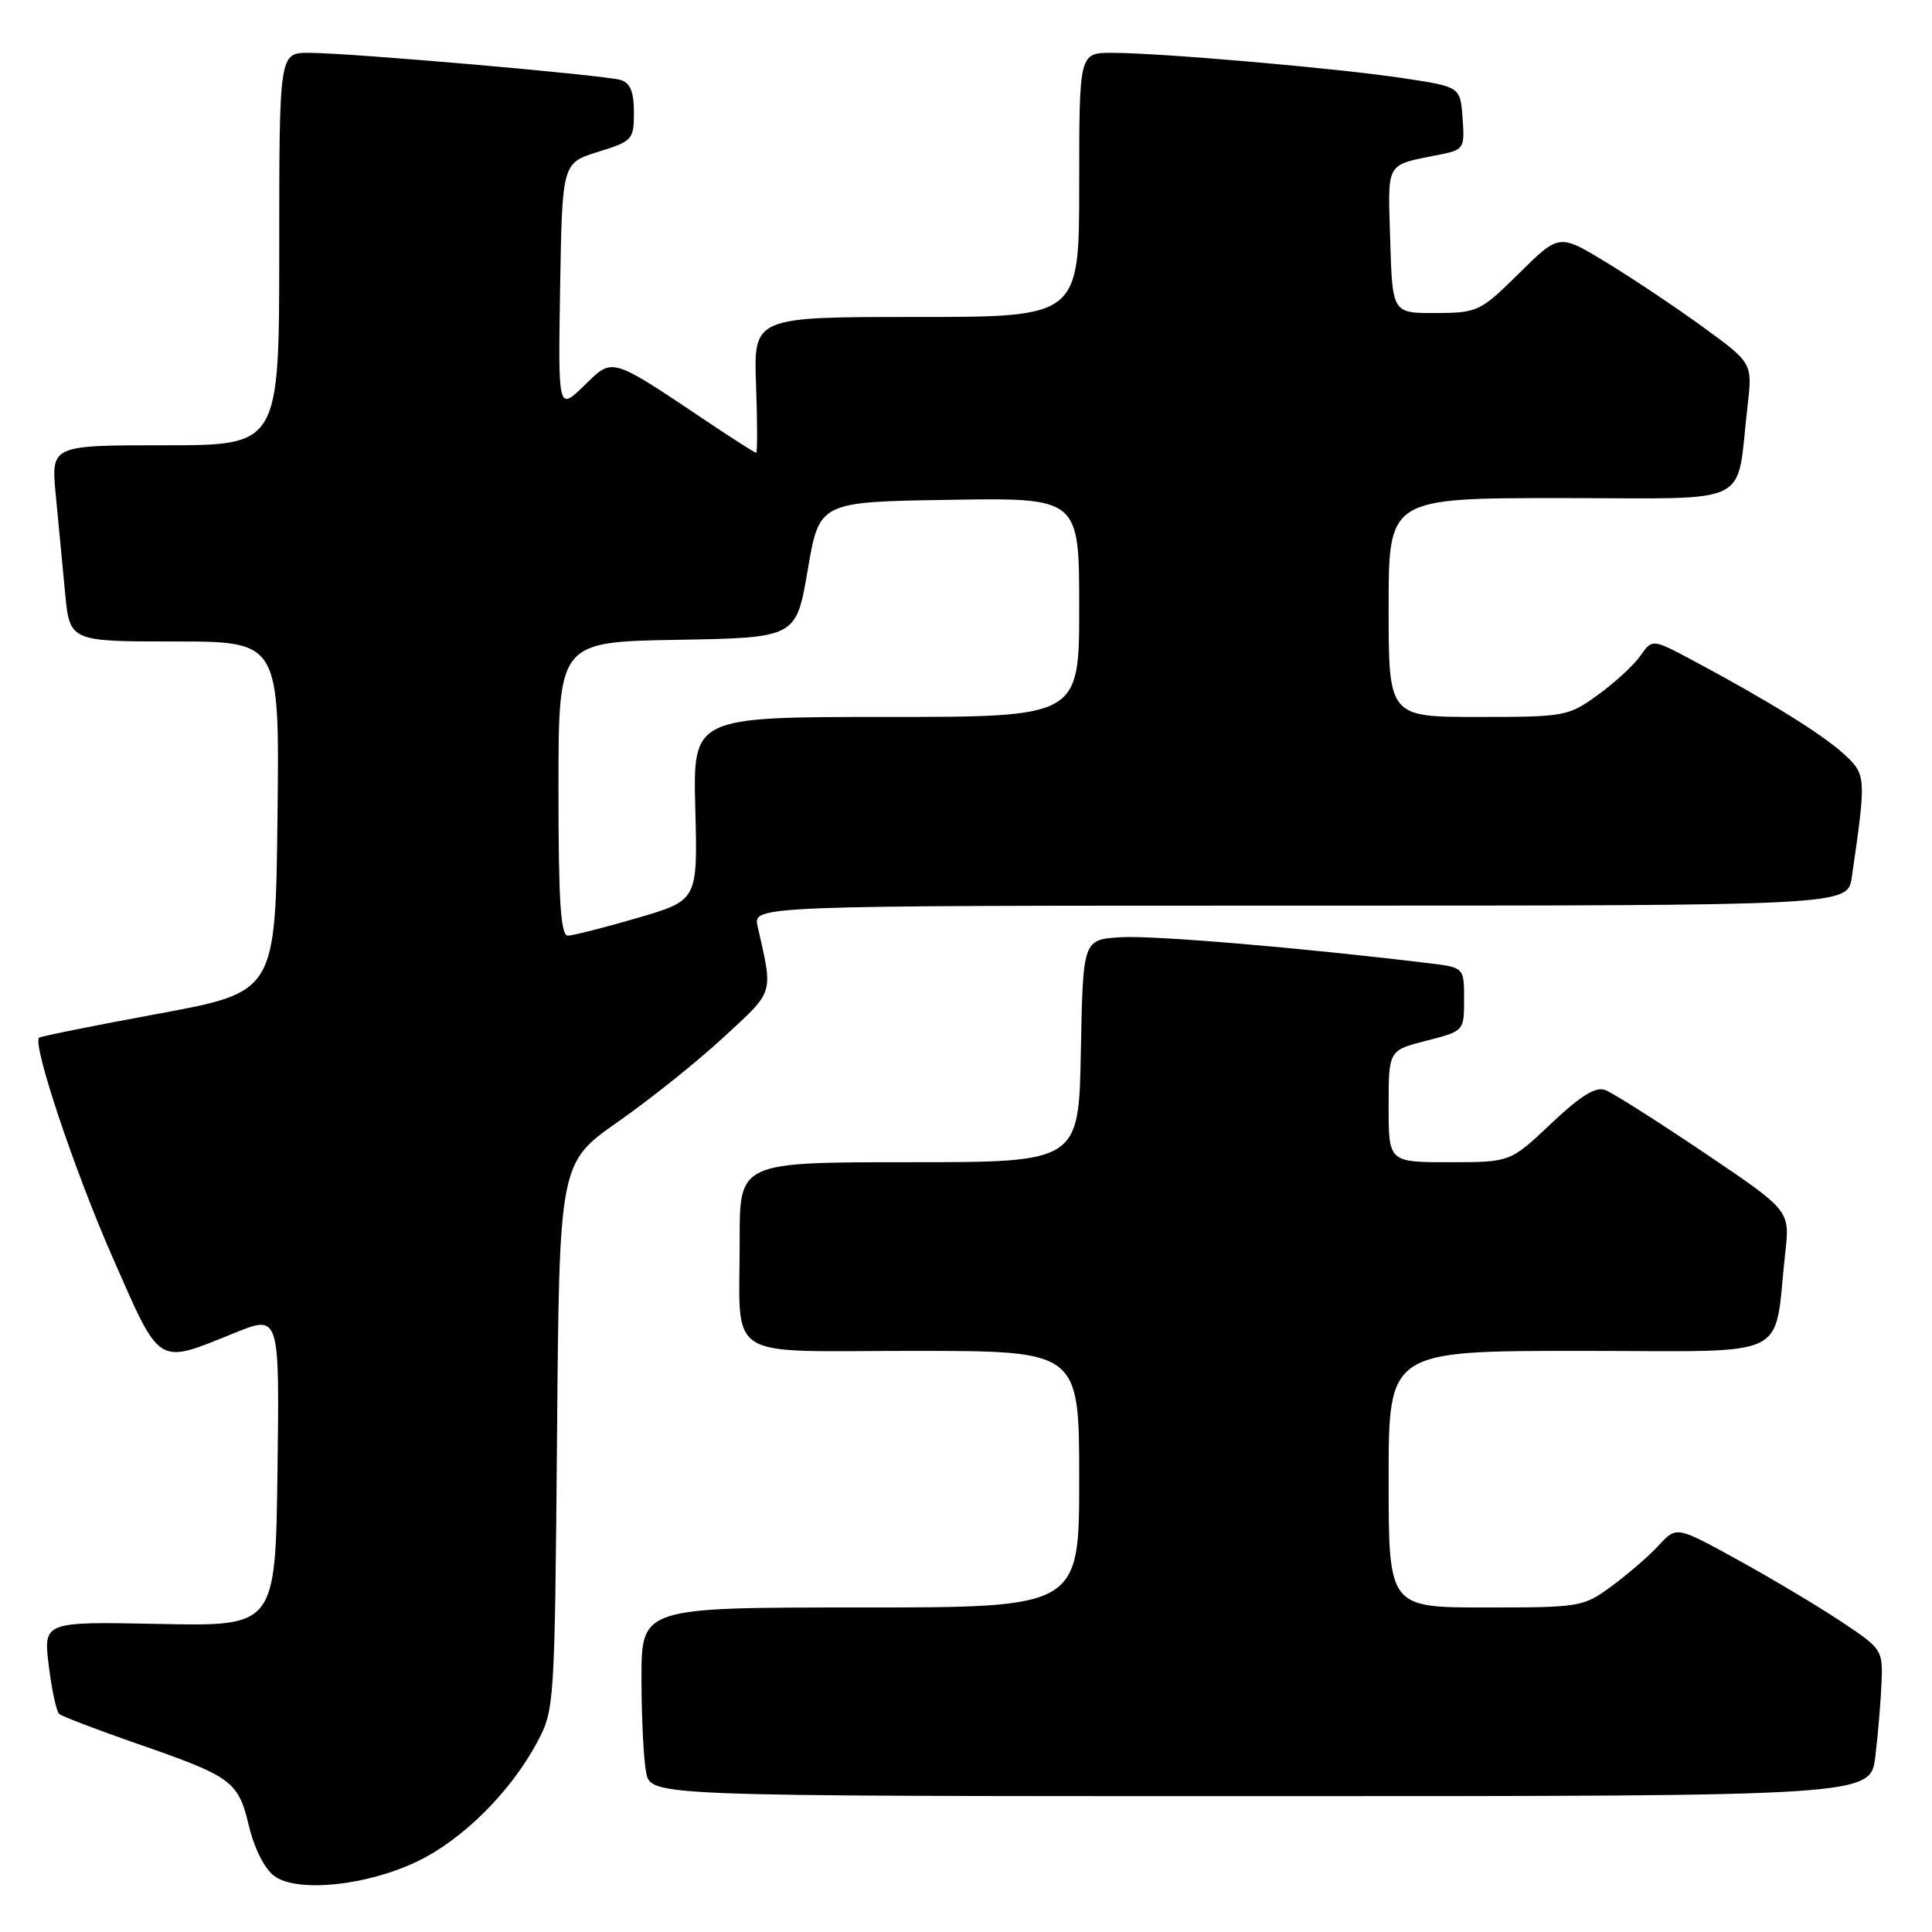 <?xml version="1.0" encoding="UTF-8" standalone="no"?>
<!DOCTYPE svg PUBLIC "-//W3C//DTD SVG 1.1//EN" "http://www.w3.org/Graphics/SVG/1.1/DTD/svg11.dtd" >
<svg xmlns="http://www.w3.org/2000/svg" xmlns:xlink="http://www.w3.org/1999/xlink" version="1.1" viewBox="0 0 256 256">
 <g >
 <path fill="currentColor"
d=" M 55.45 246.57 C 61.42 243.65 67.69 237.38 71.18 230.85 C 73.47 226.56 73.50 225.97 73.81 190.29 C 74.11 154.09 74.11 154.09 81.92 148.62 C 86.22 145.61 92.54 140.55 95.96 137.37 C 102.66 131.18 102.45 131.85 100.39 122.75 C 99.77 120.00 99.77 120.00 172.30 120.00 C 244.82 120.00 244.82 120.00 245.37 116.25 C 247.31 102.90 247.30 102.65 244.31 99.90 C 241.50 97.31 234.19 92.78 224.22 87.46 C 218.94 84.65 218.94 84.65 217.36 86.89 C 216.50 88.13 213.97 90.46 211.74 92.07 C 207.81 94.92 207.37 95.00 195.85 95.00 C 184.00 95.00 184.00 95.00 184.00 80.50 C 184.00 66.00 184.00 66.00 206.89 66.00 C 232.76 66.00 229.98 67.38 231.56 53.80 C 232.22 48.11 232.22 48.11 225.61 43.30 C 221.97 40.66 216.21 36.81 212.80 34.74 C 206.59 30.97 206.59 30.97 201.29 36.21 C 196.14 41.29 195.81 41.45 190.24 41.48 C 184.50 41.50 184.50 41.50 184.21 31.83 C 183.90 21.21 183.46 21.96 190.80 20.48 C 193.97 19.85 194.09 19.65 193.80 15.66 C 193.50 11.50 193.50 11.50 186.00 10.37 C 177.33 9.05 153.74 7.00 147.36 7.00 C 143.00 7.00 143.00 7.00 143.00 24.50 C 143.00 42.00 143.00 42.00 121.43 42.00 C 99.86 42.00 99.86 42.00 100.18 51.00 C 100.36 55.95 100.36 60.00 100.20 60.00 C 100.03 60.00 97.33 58.28 94.20 56.19 C 80.69 47.14 81.29 47.32 77.40 51.10 C 73.95 54.44 73.95 54.44 74.22 38.02 C 74.50 21.60 74.50 21.60 79.25 20.12 C 83.81 18.71 84.00 18.50 84.00 14.89 C 84.00 12.18 83.51 10.99 82.25 10.60 C 80.07 9.94 46.34 7.00 40.95 7.00 C 37.00 7.00 37.00 7.00 37.00 33.00 C 37.00 59.00 37.00 59.00 21.88 59.00 C 6.77 59.00 6.77 59.00 7.38 65.50 C 7.72 69.08 8.28 74.92 8.62 78.50 C 9.23 85.00 9.23 85.00 23.13 85.00 C 37.04 85.00 37.04 85.00 36.77 108.22 C 36.50 131.45 36.50 131.45 21.00 134.32 C 12.47 135.89 5.35 137.33 5.18 137.50 C 4.27 138.38 9.84 155.04 14.87 166.50 C 21.36 181.25 20.67 180.83 31.14 176.60 C 37.04 174.22 37.04 174.22 36.77 194.86 C 36.50 215.50 36.50 215.50 21.13 215.18 C 5.75 214.87 5.75 214.87 6.46 220.68 C 6.85 223.88 7.47 226.77 7.84 227.10 C 8.20 227.42 12.78 229.17 18.00 230.99 C 30.81 235.43 31.55 235.98 32.99 241.97 C 33.71 244.96 35.08 247.67 36.35 248.59 C 39.44 250.84 48.74 249.85 55.45 246.57 Z  M 248.49 232.75 C 248.84 229.86 249.21 225.49 249.31 223.02 C 249.50 218.64 249.39 218.47 244.00 214.89 C 240.97 212.87 234.82 209.20 230.32 206.72 C 222.15 202.22 222.15 202.22 219.82 204.74 C 218.55 206.13 215.74 208.56 213.60 210.14 C 209.79 212.94 209.42 213.00 196.85 213.00 C 184.00 213.00 184.00 213.00 184.00 196.00 C 184.00 179.00 184.00 179.00 209.41 179.00 C 238.02 179.00 234.94 180.48 236.56 165.95 C 237.18 160.40 237.18 160.40 225.84 152.76 C 219.60 148.56 213.70 144.81 212.72 144.44 C 211.43 143.95 209.46 145.17 205.53 148.88 C 200.12 154.00 200.12 154.00 192.06 154.00 C 184.00 154.00 184.00 154.00 184.00 146.59 C 184.00 139.18 184.00 139.18 189.00 137.90 C 194.00 136.62 194.00 136.62 194.00 132.40 C 194.00 128.19 194.00 128.19 189.25 127.62 C 172.05 125.54 152.74 123.92 148.49 124.19 C 143.50 124.50 143.50 124.50 143.22 139.25 C 142.95 154.00 142.95 154.00 120.47 154.00 C 98.00 154.00 98.00 154.00 98.01 164.25 C 98.04 180.61 95.52 179.00 121.12 179.00 C 143.00 179.00 143.00 179.00 143.00 196.00 C 143.00 213.00 143.00 213.00 114.00 213.00 C 85.00 213.00 85.00 213.00 85.00 222.38 C 85.00 227.53 85.28 233.16 85.62 234.88 C 86.25 238.00 86.25 238.00 167.05 238.00 C 247.86 238.00 247.86 238.00 248.49 232.75 Z  M 74.00 104.53 C 74.00 85.05 74.00 85.05 89.75 84.78 C 105.50 84.50 105.50 84.50 107.03 75.50 C 108.57 66.50 108.57 66.50 125.78 66.23 C 143.00 65.95 143.00 65.95 143.00 80.48 C 143.00 95.00 143.00 95.00 117.41 95.00 C 91.82 95.00 91.82 95.00 92.13 107.15 C 92.45 119.30 92.45 119.30 84.47 121.63 C 80.09 122.91 75.94 123.96 75.25 123.98 C 74.29 123.99 74.00 119.45 74.00 104.53 Z "/>
</g>
</svg>